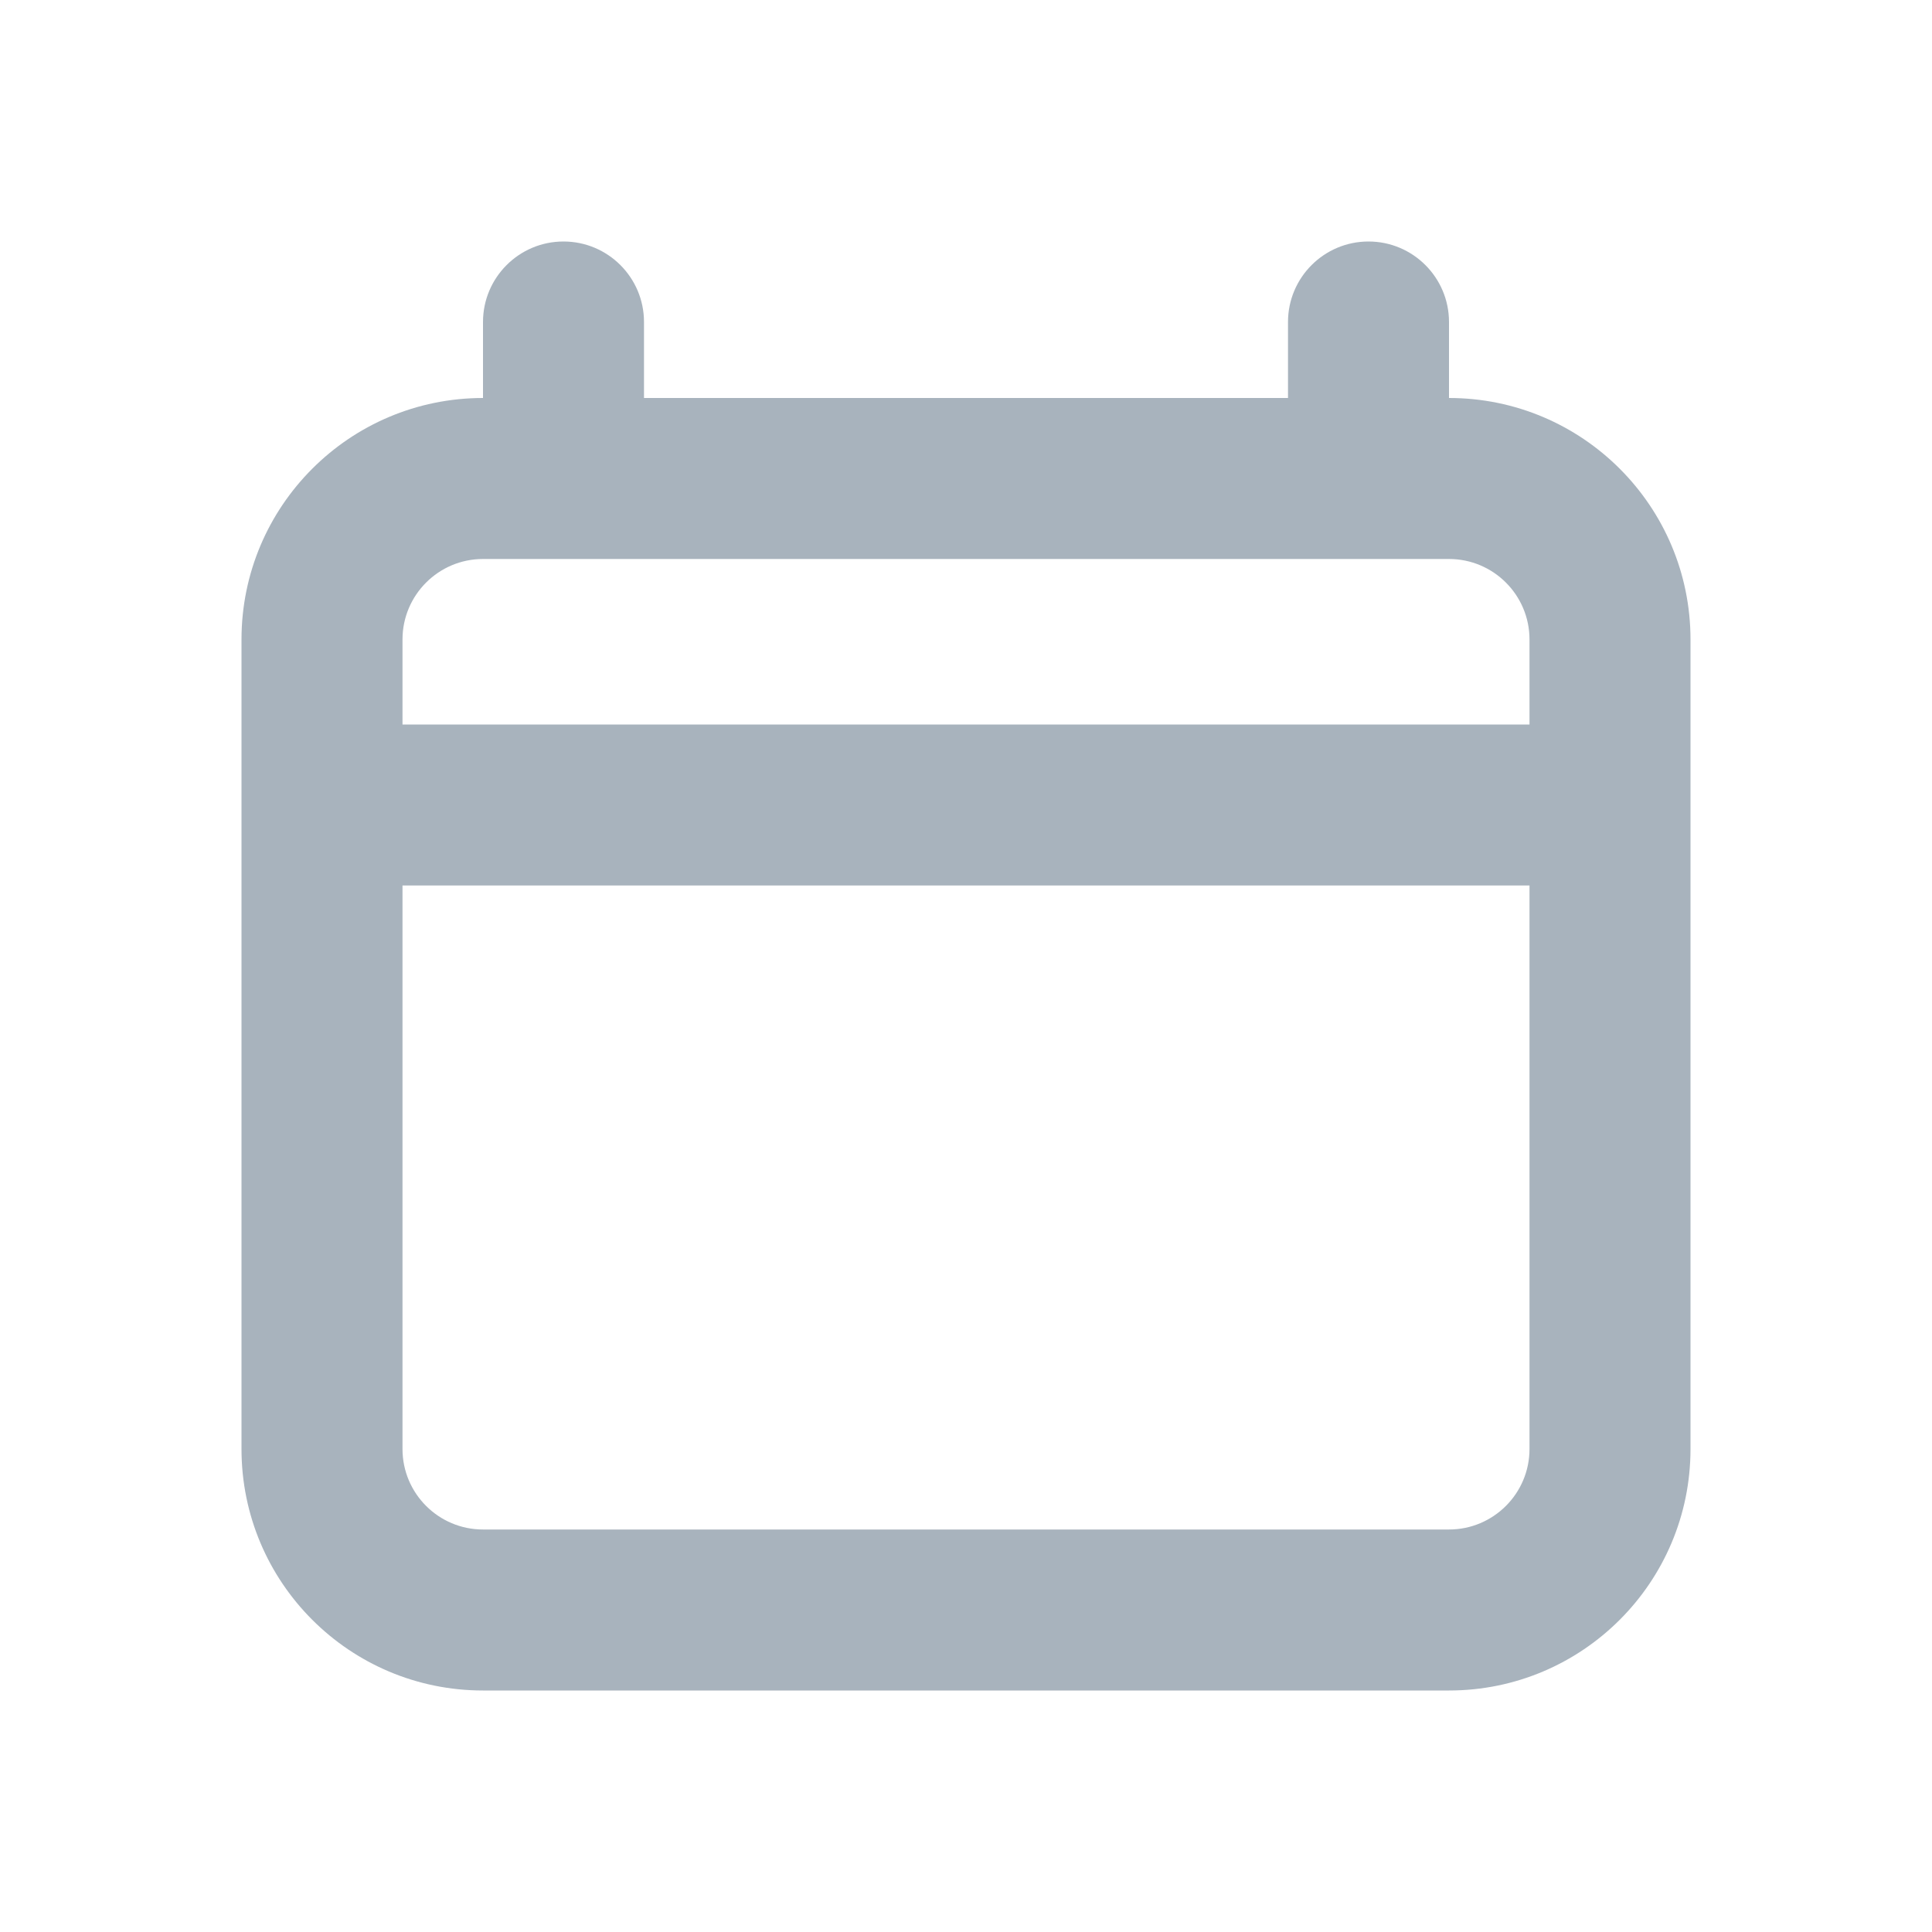 <svg width="24" height="24" viewBox="0 0 24 24" fill="none" xmlns="http://www.w3.org/2000/svg">
<path fill-rule="evenodd" clip-rule="evenodd" d="M18 4C18 3.448 17.552 3 17 3C16.448 3 16 3.448 16 4V4.944H8L8 4C8 3.448 7.552 3 7 3C6.448 3 6 3.448 6 4L6 4.944C4.343 4.944 3 6.288 3 7.944V18C3 19.657 4.343 21 6 21H18C19.657 21 21 19.657 21 18V7.944C21 6.288 19.657 4.944 18 4.944V4ZM19 11V18C19 18.552 18.552 19 18 19H6C5.448 19 5 18.552 5 18V11H19ZM19 9V7.944C19 7.392 18.552 6.944 18 6.944H6C5.448 6.944 5 7.392 5 7.944V9H19Z" fill="#A8B3BD"/>
</svg>
